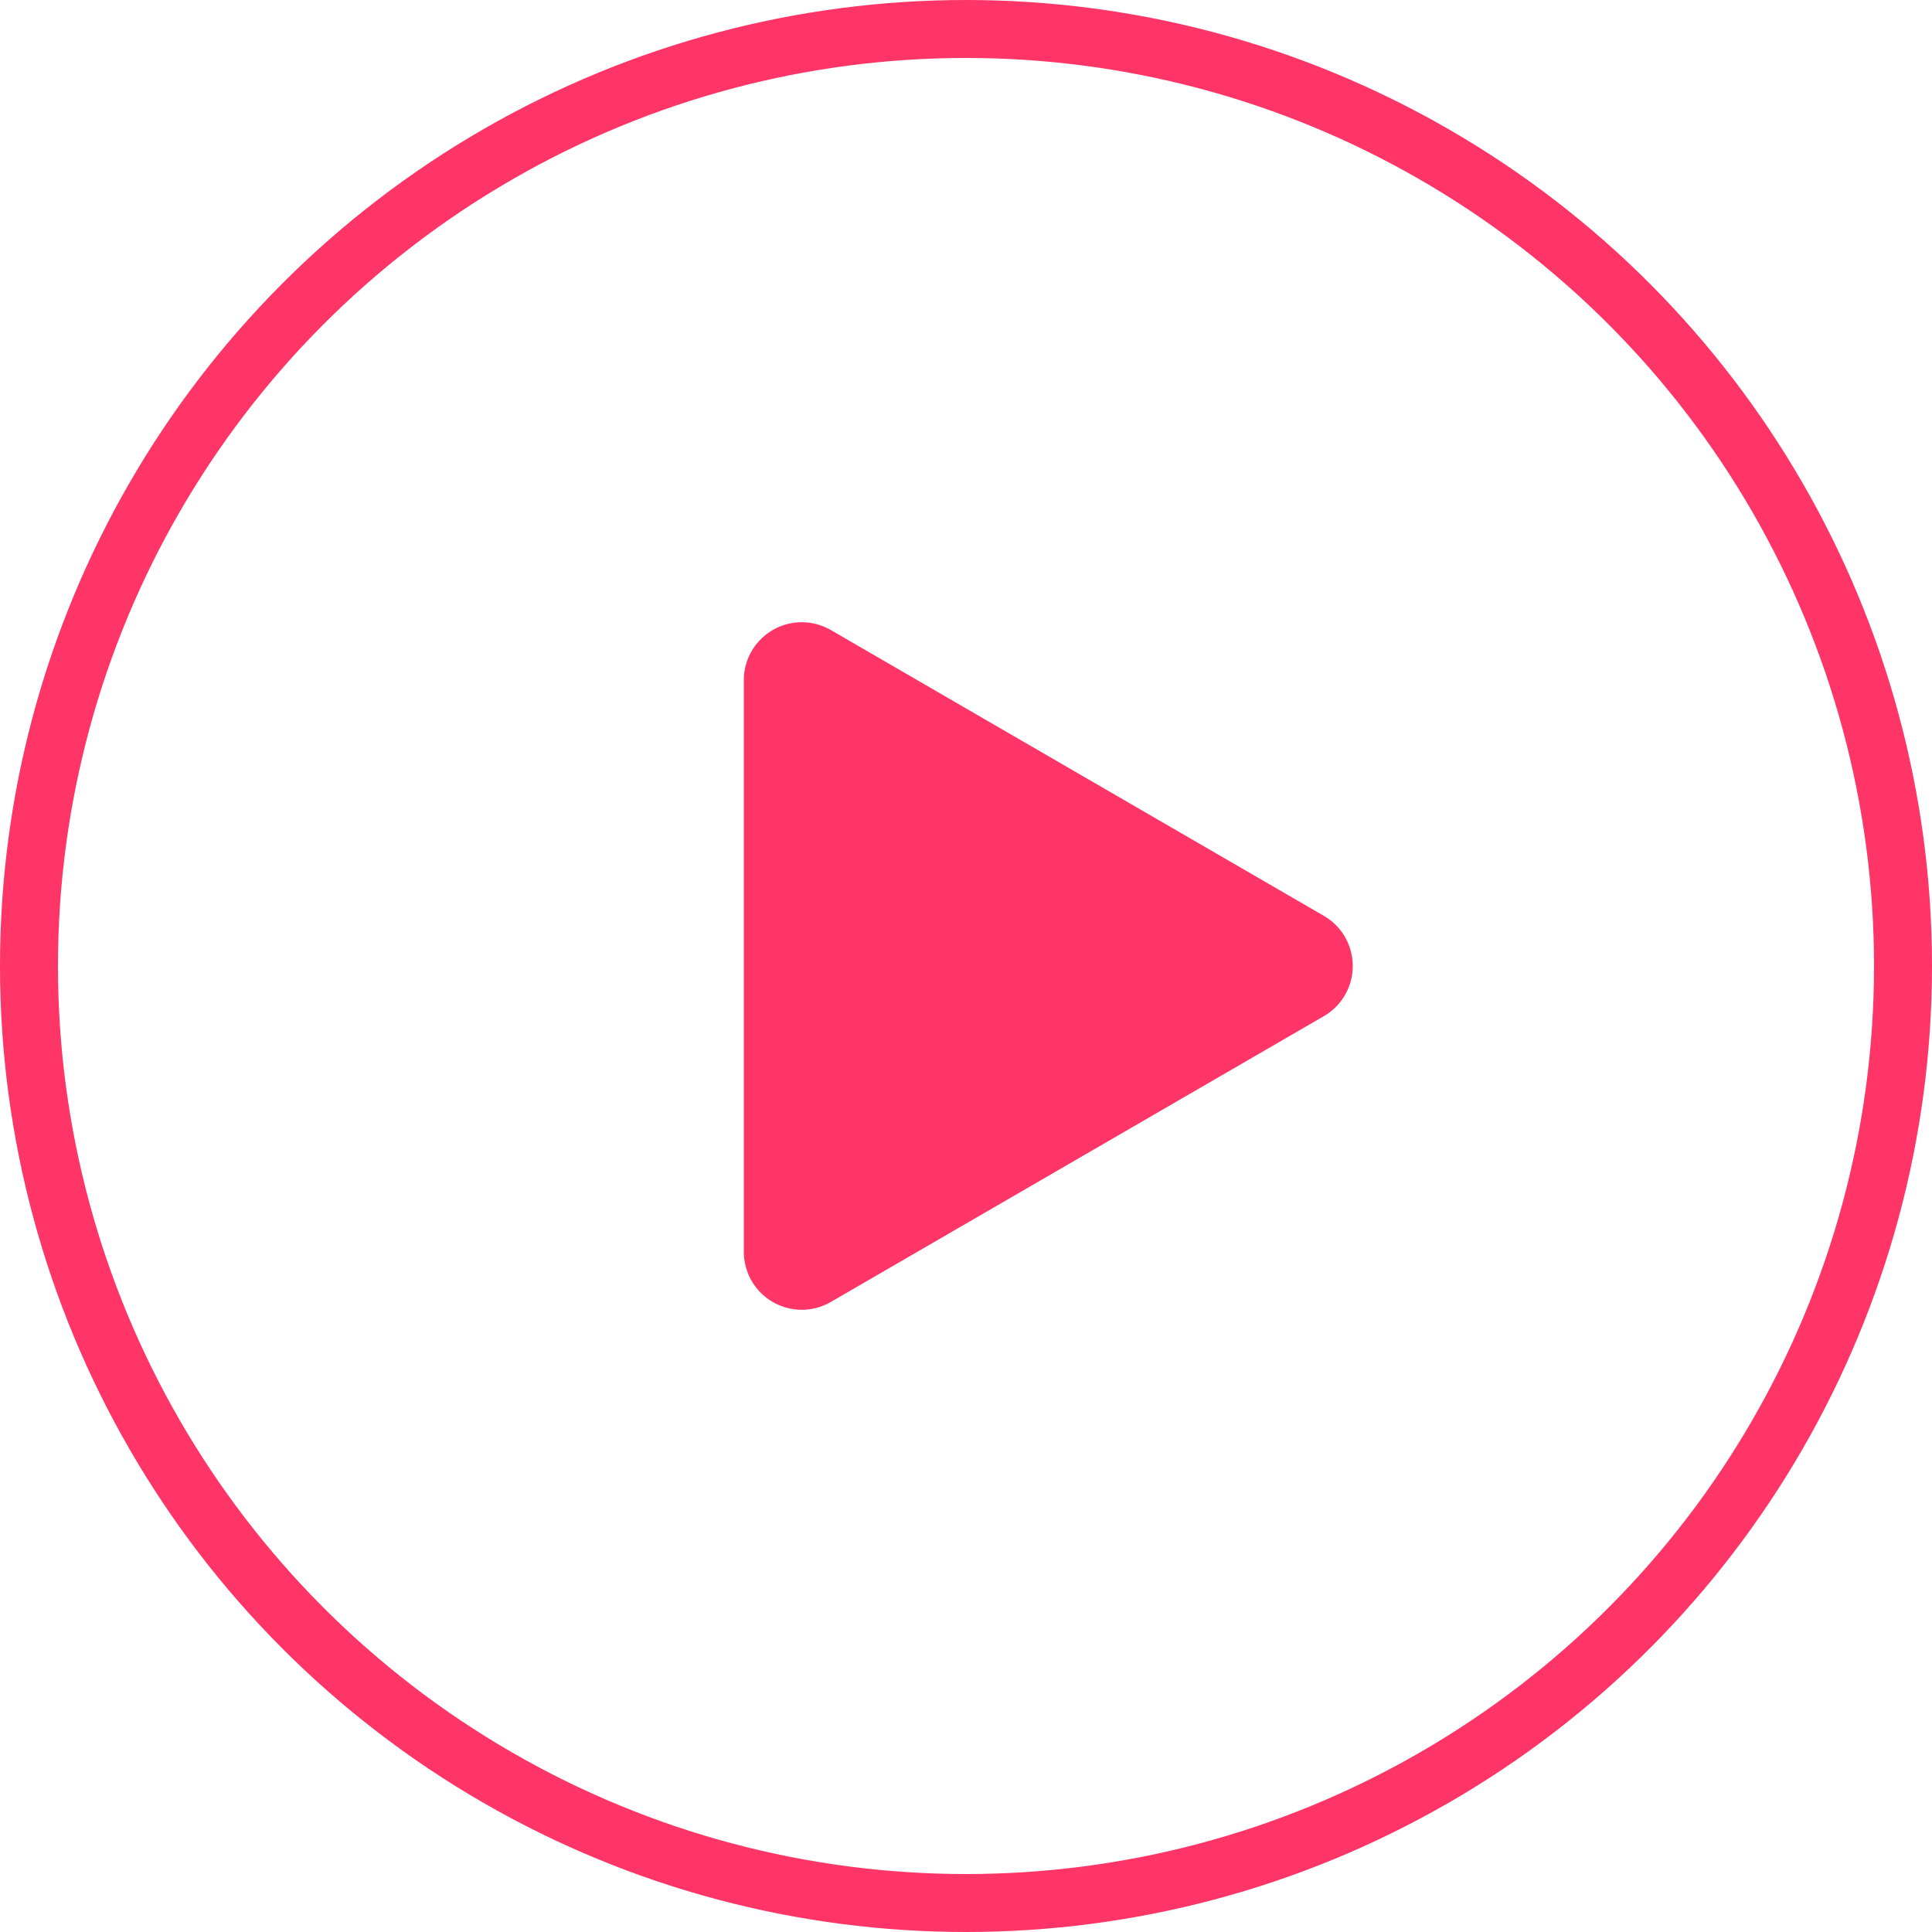 <?xml version="1.0" encoding="UTF-8"?>
<svg width="200px" height="200px" viewBox="0 0 200 200" version="1.1" xmlns="http://www.w3.org/2000/svg" xmlns:xlink="http://www.w3.org/1999/xlink">
    <!-- Generator: Sketch 53.2 (72643) - https://sketchapp.com -->
    <title>Group 3</title>
    <desc>Created with Sketch.</desc>
    <g id="Page-1" stroke="none" stroke-width="1" fill="none" fill-rule="evenodd">
        <g id="Desktop-HD-Copy-4" transform="translate(-176, -213)">
            <g id="Group-3" transform="translate(179, 216)">
                <circle id="Oval" stroke="#FF3467" stroke-width="6" cx="97" cy="97" r="97"></circle>
                <path d="M113.691,71.454 L143.277,122.491 C144.939,125.358 143.962,129.029 141.096,130.691 C140.181,131.221 139.143,131.5 138.086,131.5 L78.914,131.5 C75.6,131.5 72.914,128.814 72.914,125.5 C72.914,124.443 73.193,123.405 73.723,122.491 L103.309,71.454 C104.971,68.587 108.642,67.611 111.509,69.273 C112.414,69.797 113.166,70.549 113.691,71.454 Z" id="Triangle" fill="#FF3467" transform="translate(108.5, 97) rotate(-270) translate(-108.5, -97) "></path>
            </g>
        </g>
    </g>
</svg>